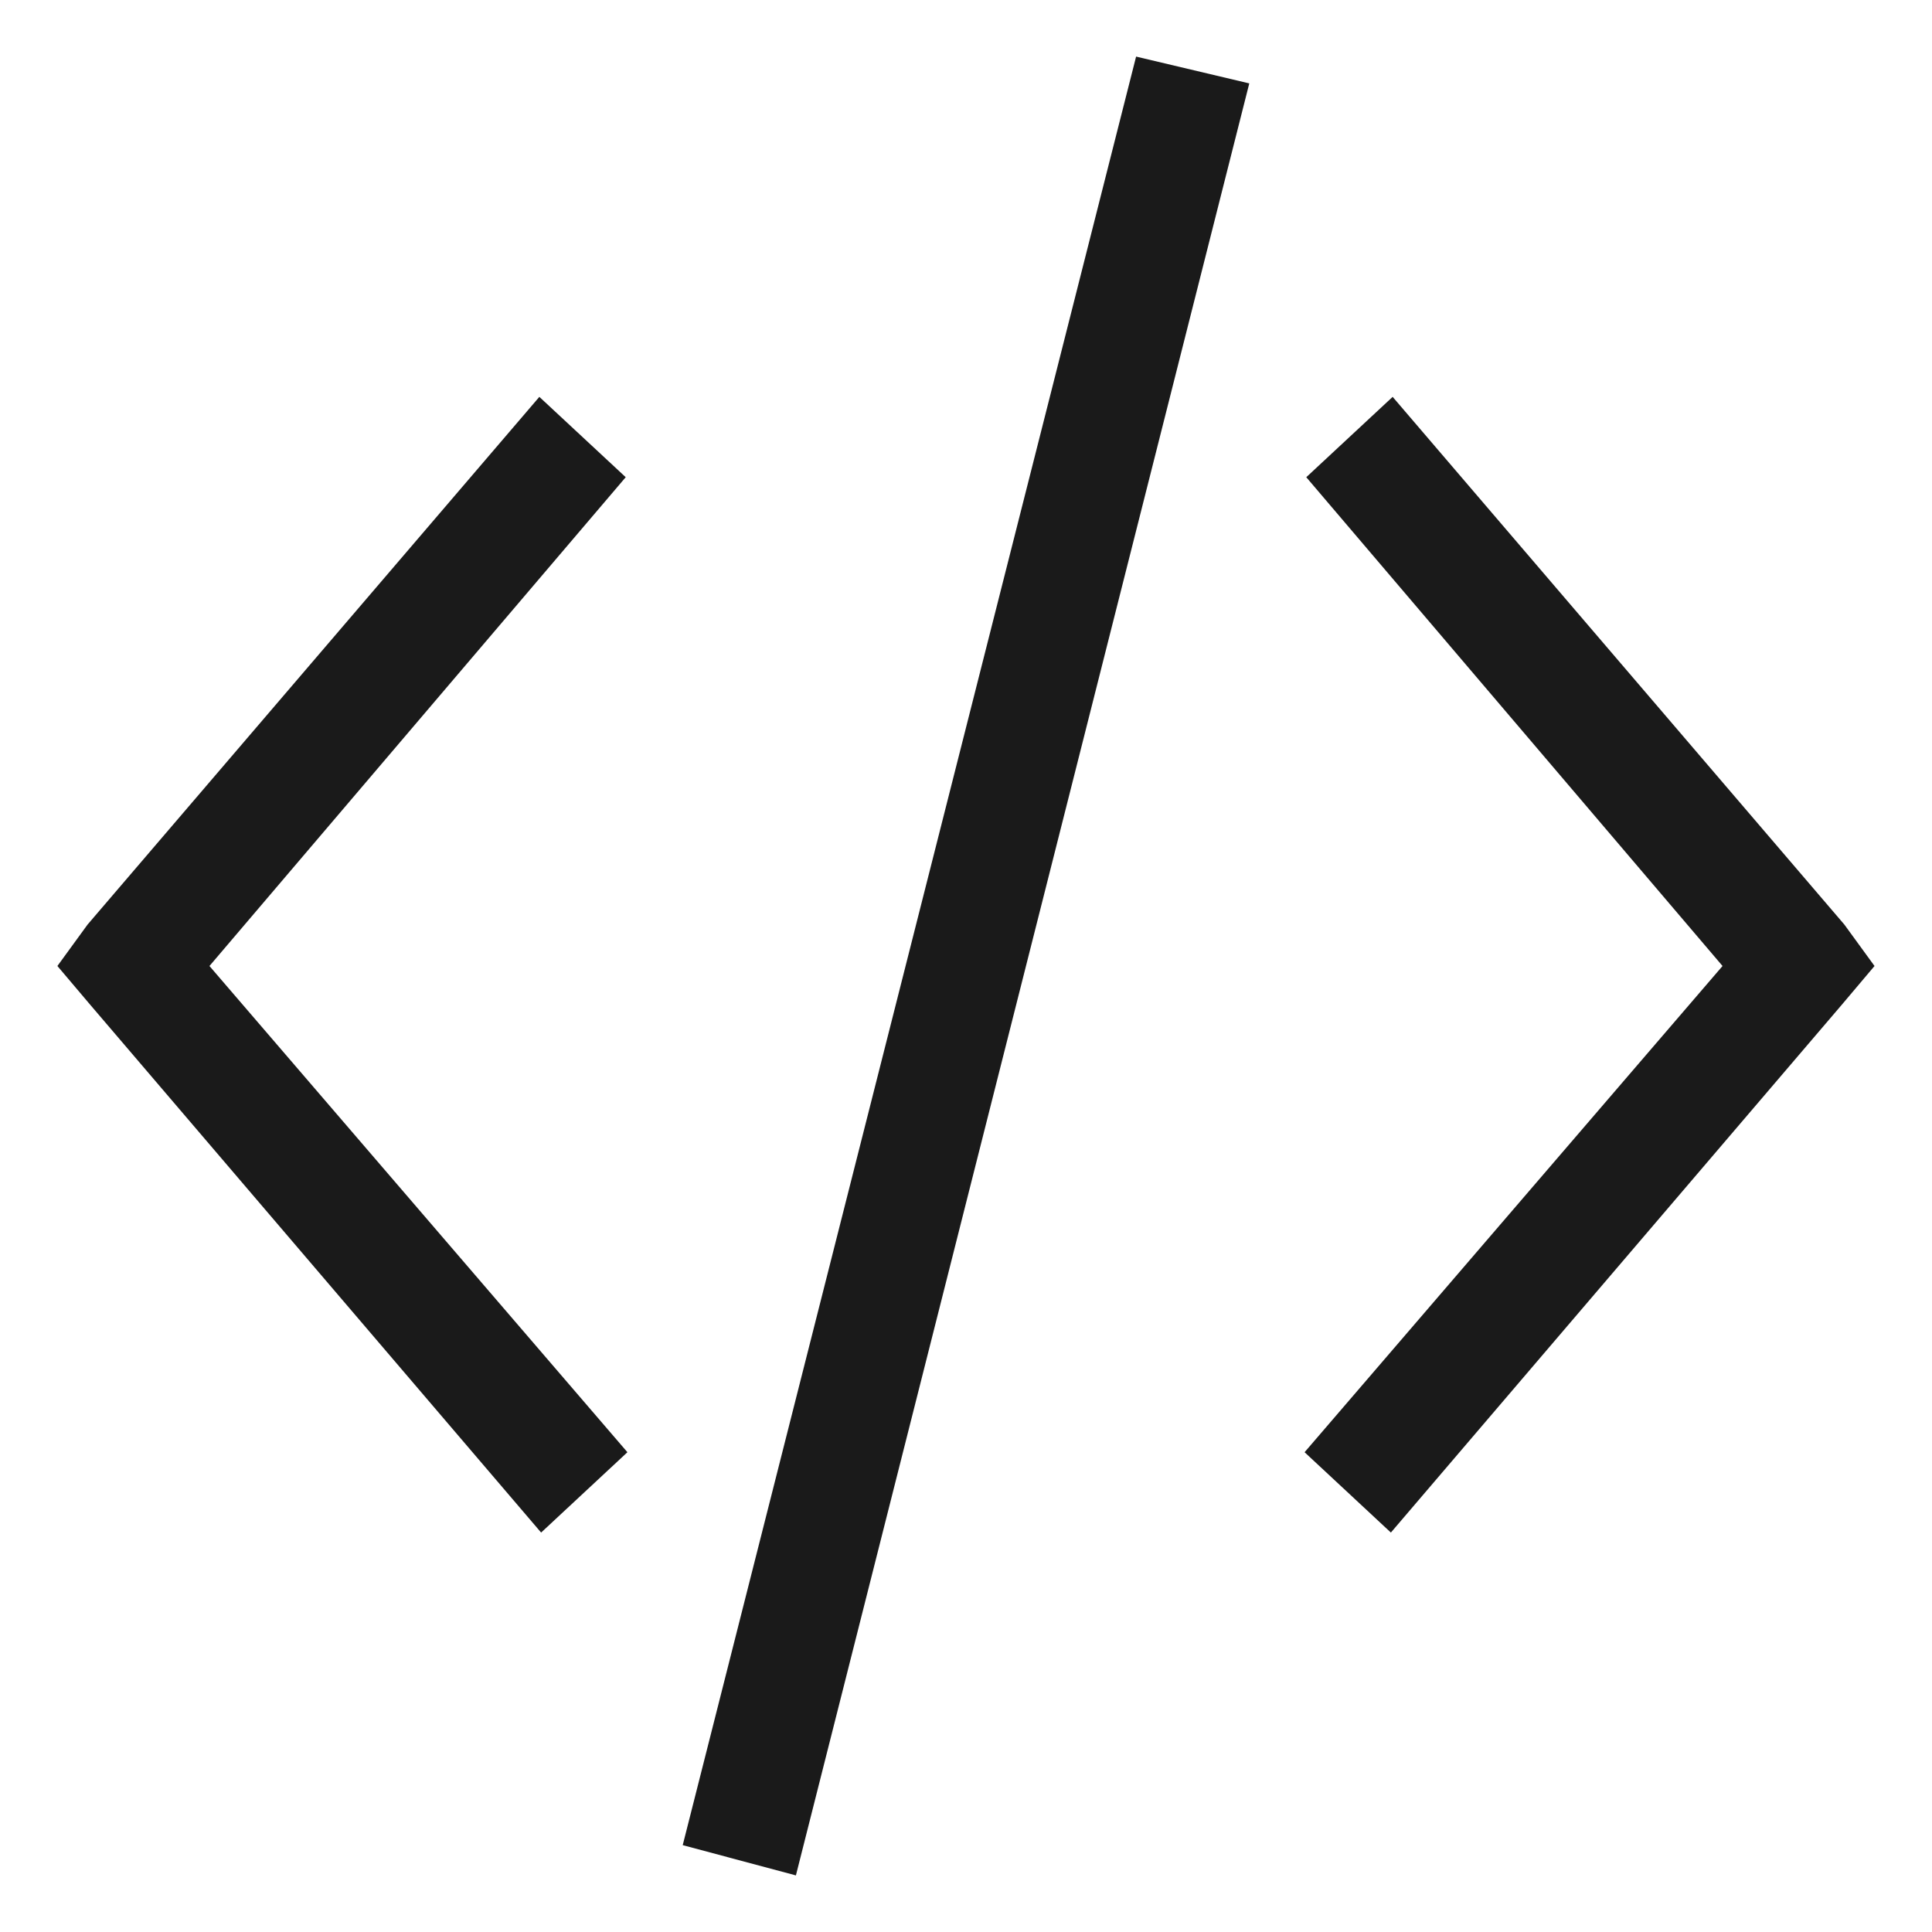 <svg xmlns="http://www.w3.org/2000/svg" viewBox="0 0 24 24"><defs><linearGradient id="a"><stop offset="0"/><stop offset="1" stop-opacity="0"/></linearGradient></defs><path d="M14.113.703L8.481 22.921l1.406.376 5.632-22.261zM17.3 4.93l-1.073.998L21.398 12l-5.192 6.04 1.072.998 5.6-6.555.408-.483-.375-.515zm-10.6 0l1.073.998L2.602 12l5.192 6.04-1.072.998-5.6-6.555L.713 12l.375-.515z" color="#000" fill="#1a1a1a"/></svg>